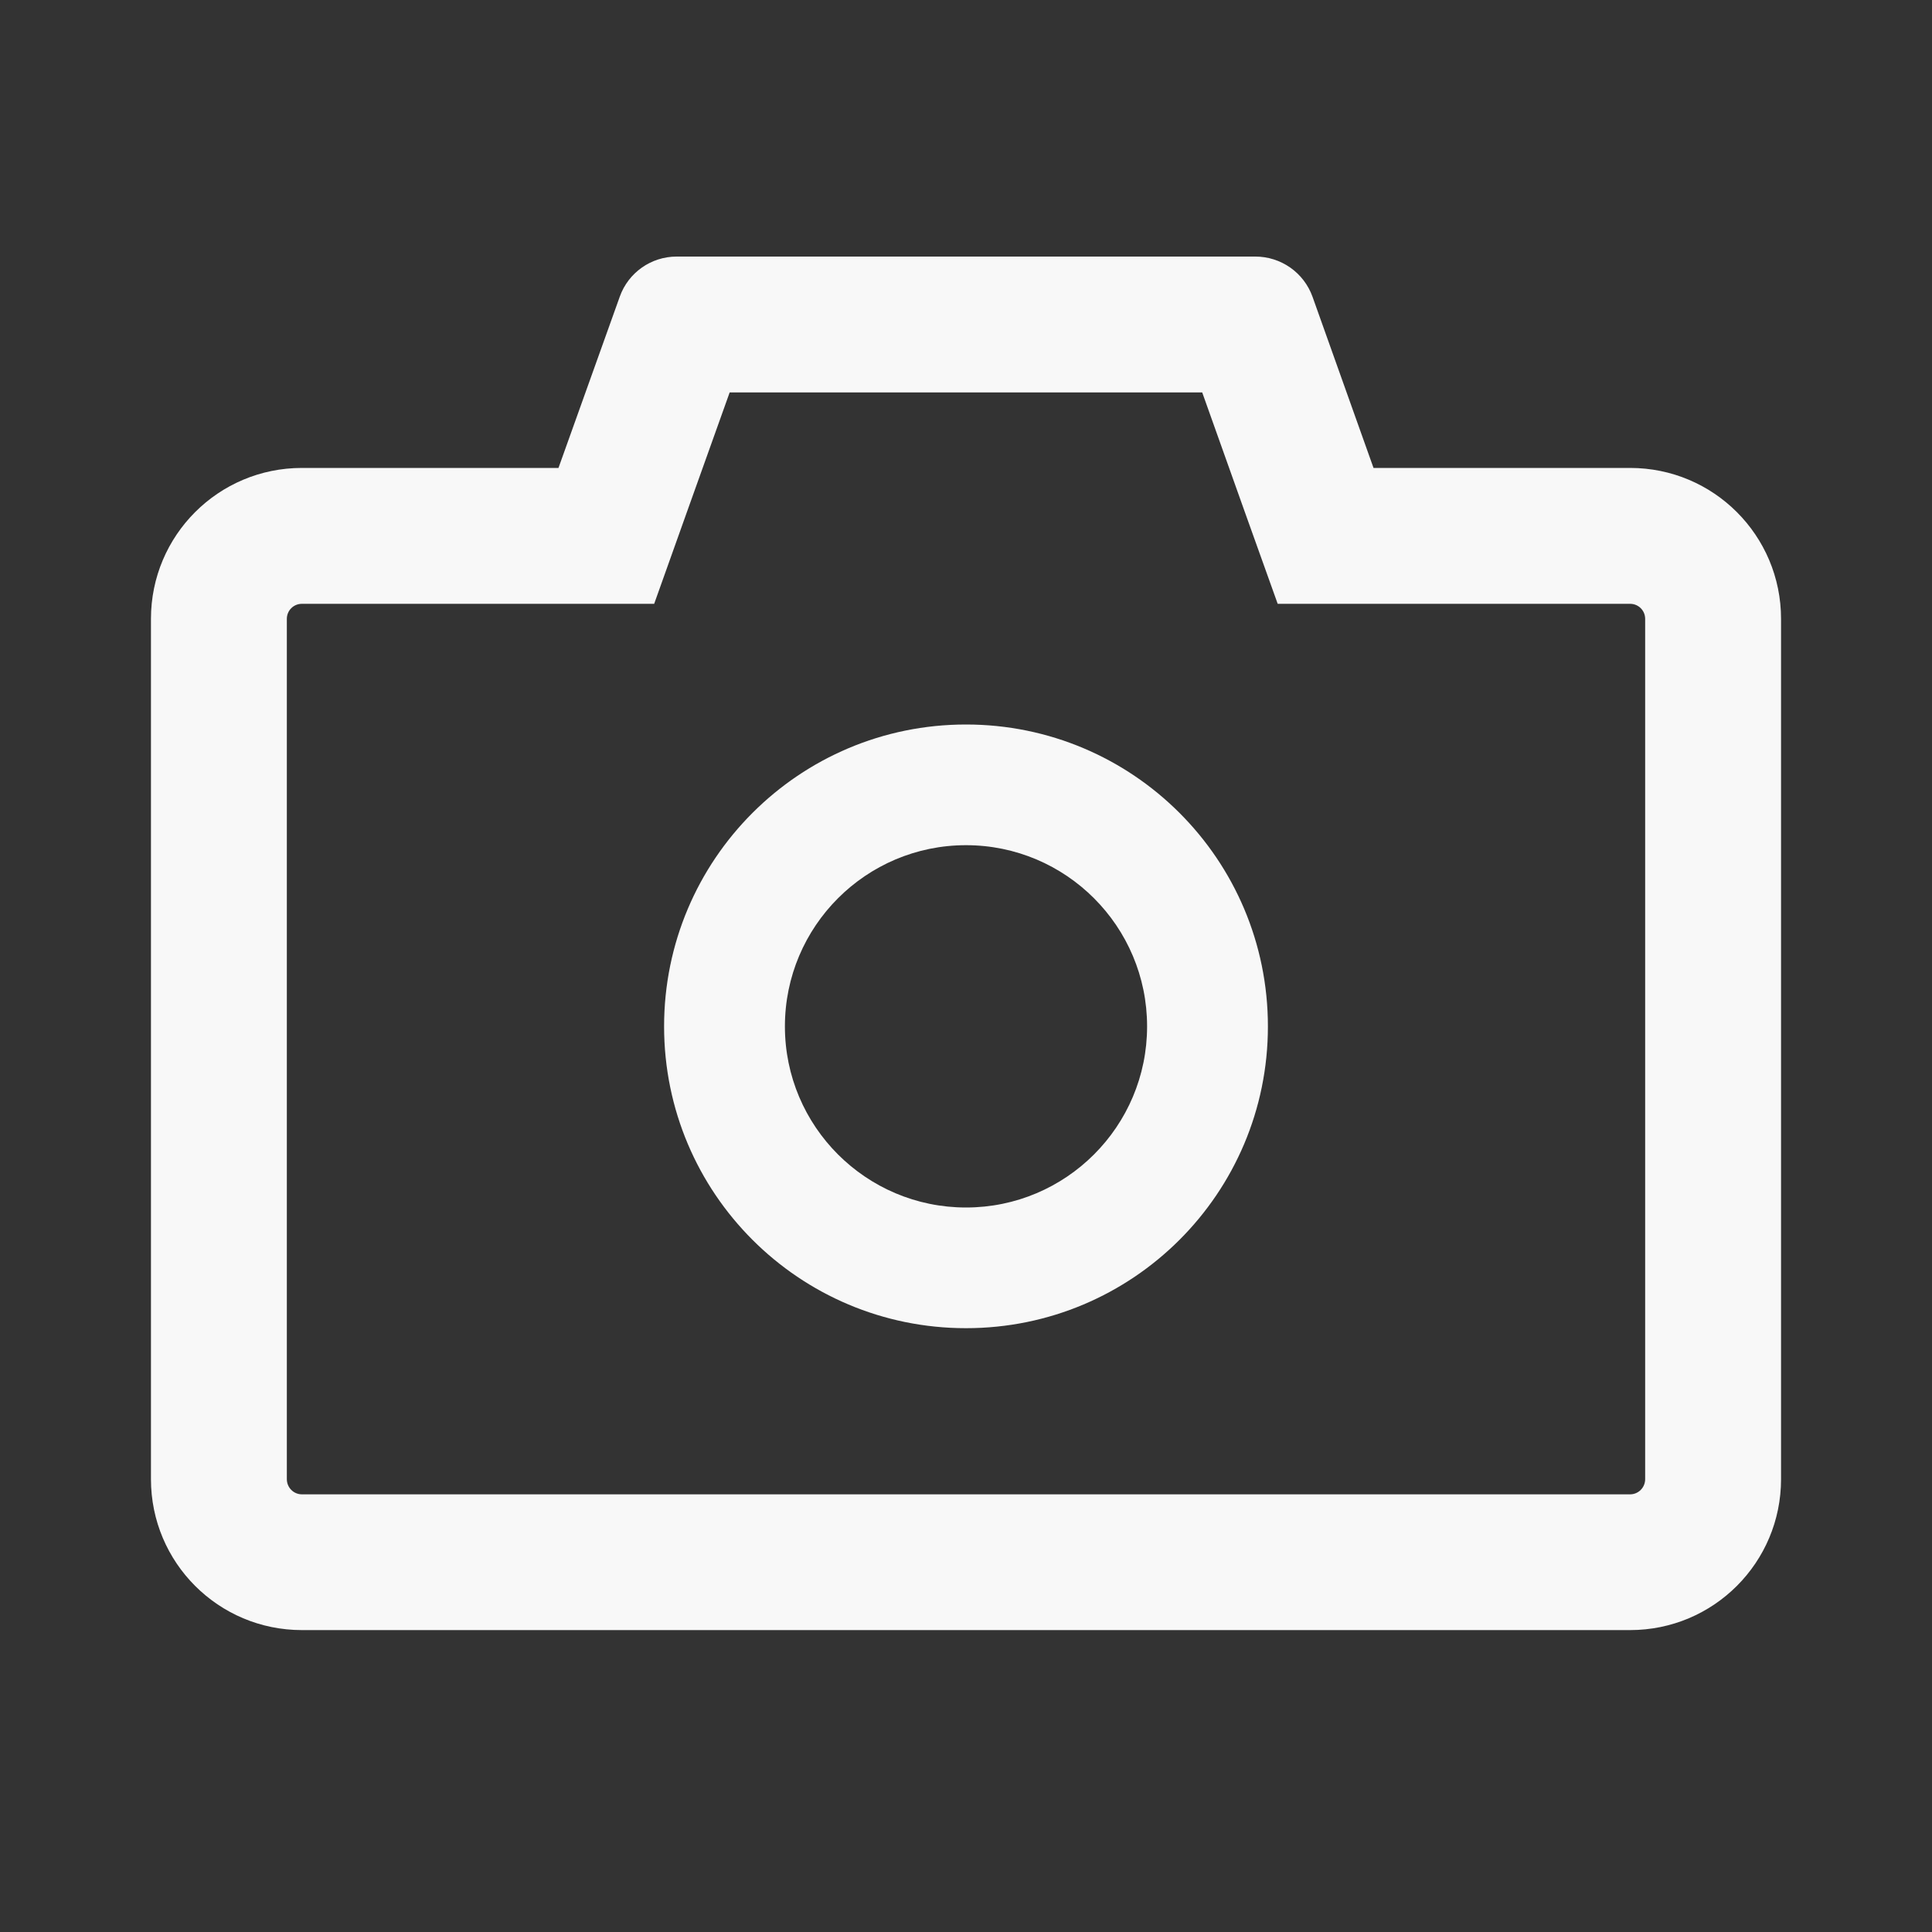 <svg width="15" height="15" viewBox="0 0 15 15" fill="none" xmlns="http://www.w3.org/2000/svg">
<rect x="0" y="0" width="15" height="15" fill="#333333" stroke="none"/>
<path d="M12.656 3.633H10.664L10.19 2.303C10.157 2.212 10.097 2.133 10.017 2.077C9.938 2.022 9.844 1.992 9.747 1.992H5.253C5.055 1.992 4.878 2.117 4.812 2.303L4.336 3.633H2.344C1.696 3.633 1.172 4.157 1.172 4.805V11.484C1.172 12.132 1.696 12.656 2.344 12.656H12.656C13.304 12.656 13.828 12.132 13.828 11.484V4.805C13.828 4.157 13.304 3.633 12.656 3.633ZM12.773 11.484C12.773 11.549 12.721 11.602 12.656 11.602H2.344C2.279 11.602 2.227 11.549 2.227 11.484V4.805C2.227 4.74 2.279 4.688 2.344 4.688H5.079L5.329 3.987L5.665 3.047H9.334L9.669 3.987L9.92 4.688H12.656C12.721 4.688 12.773 4.74 12.773 4.805V11.484ZM7.5 5.625C6.205 5.625 5.156 6.674 5.156 7.969C5.156 9.264 6.205 10.312 7.5 10.312C8.795 10.312 9.844 9.264 9.844 7.969C9.844 6.674 8.795 5.625 7.5 5.625ZM7.5 9.375C6.724 9.375 6.094 8.745 6.094 7.969C6.094 7.192 6.724 6.562 7.5 6.562C8.276 6.562 8.906 7.192 8.906 7.969C8.906 8.745 8.276 9.375 7.5 9.375Z" fill="#F8F8F8"/>
</svg>
